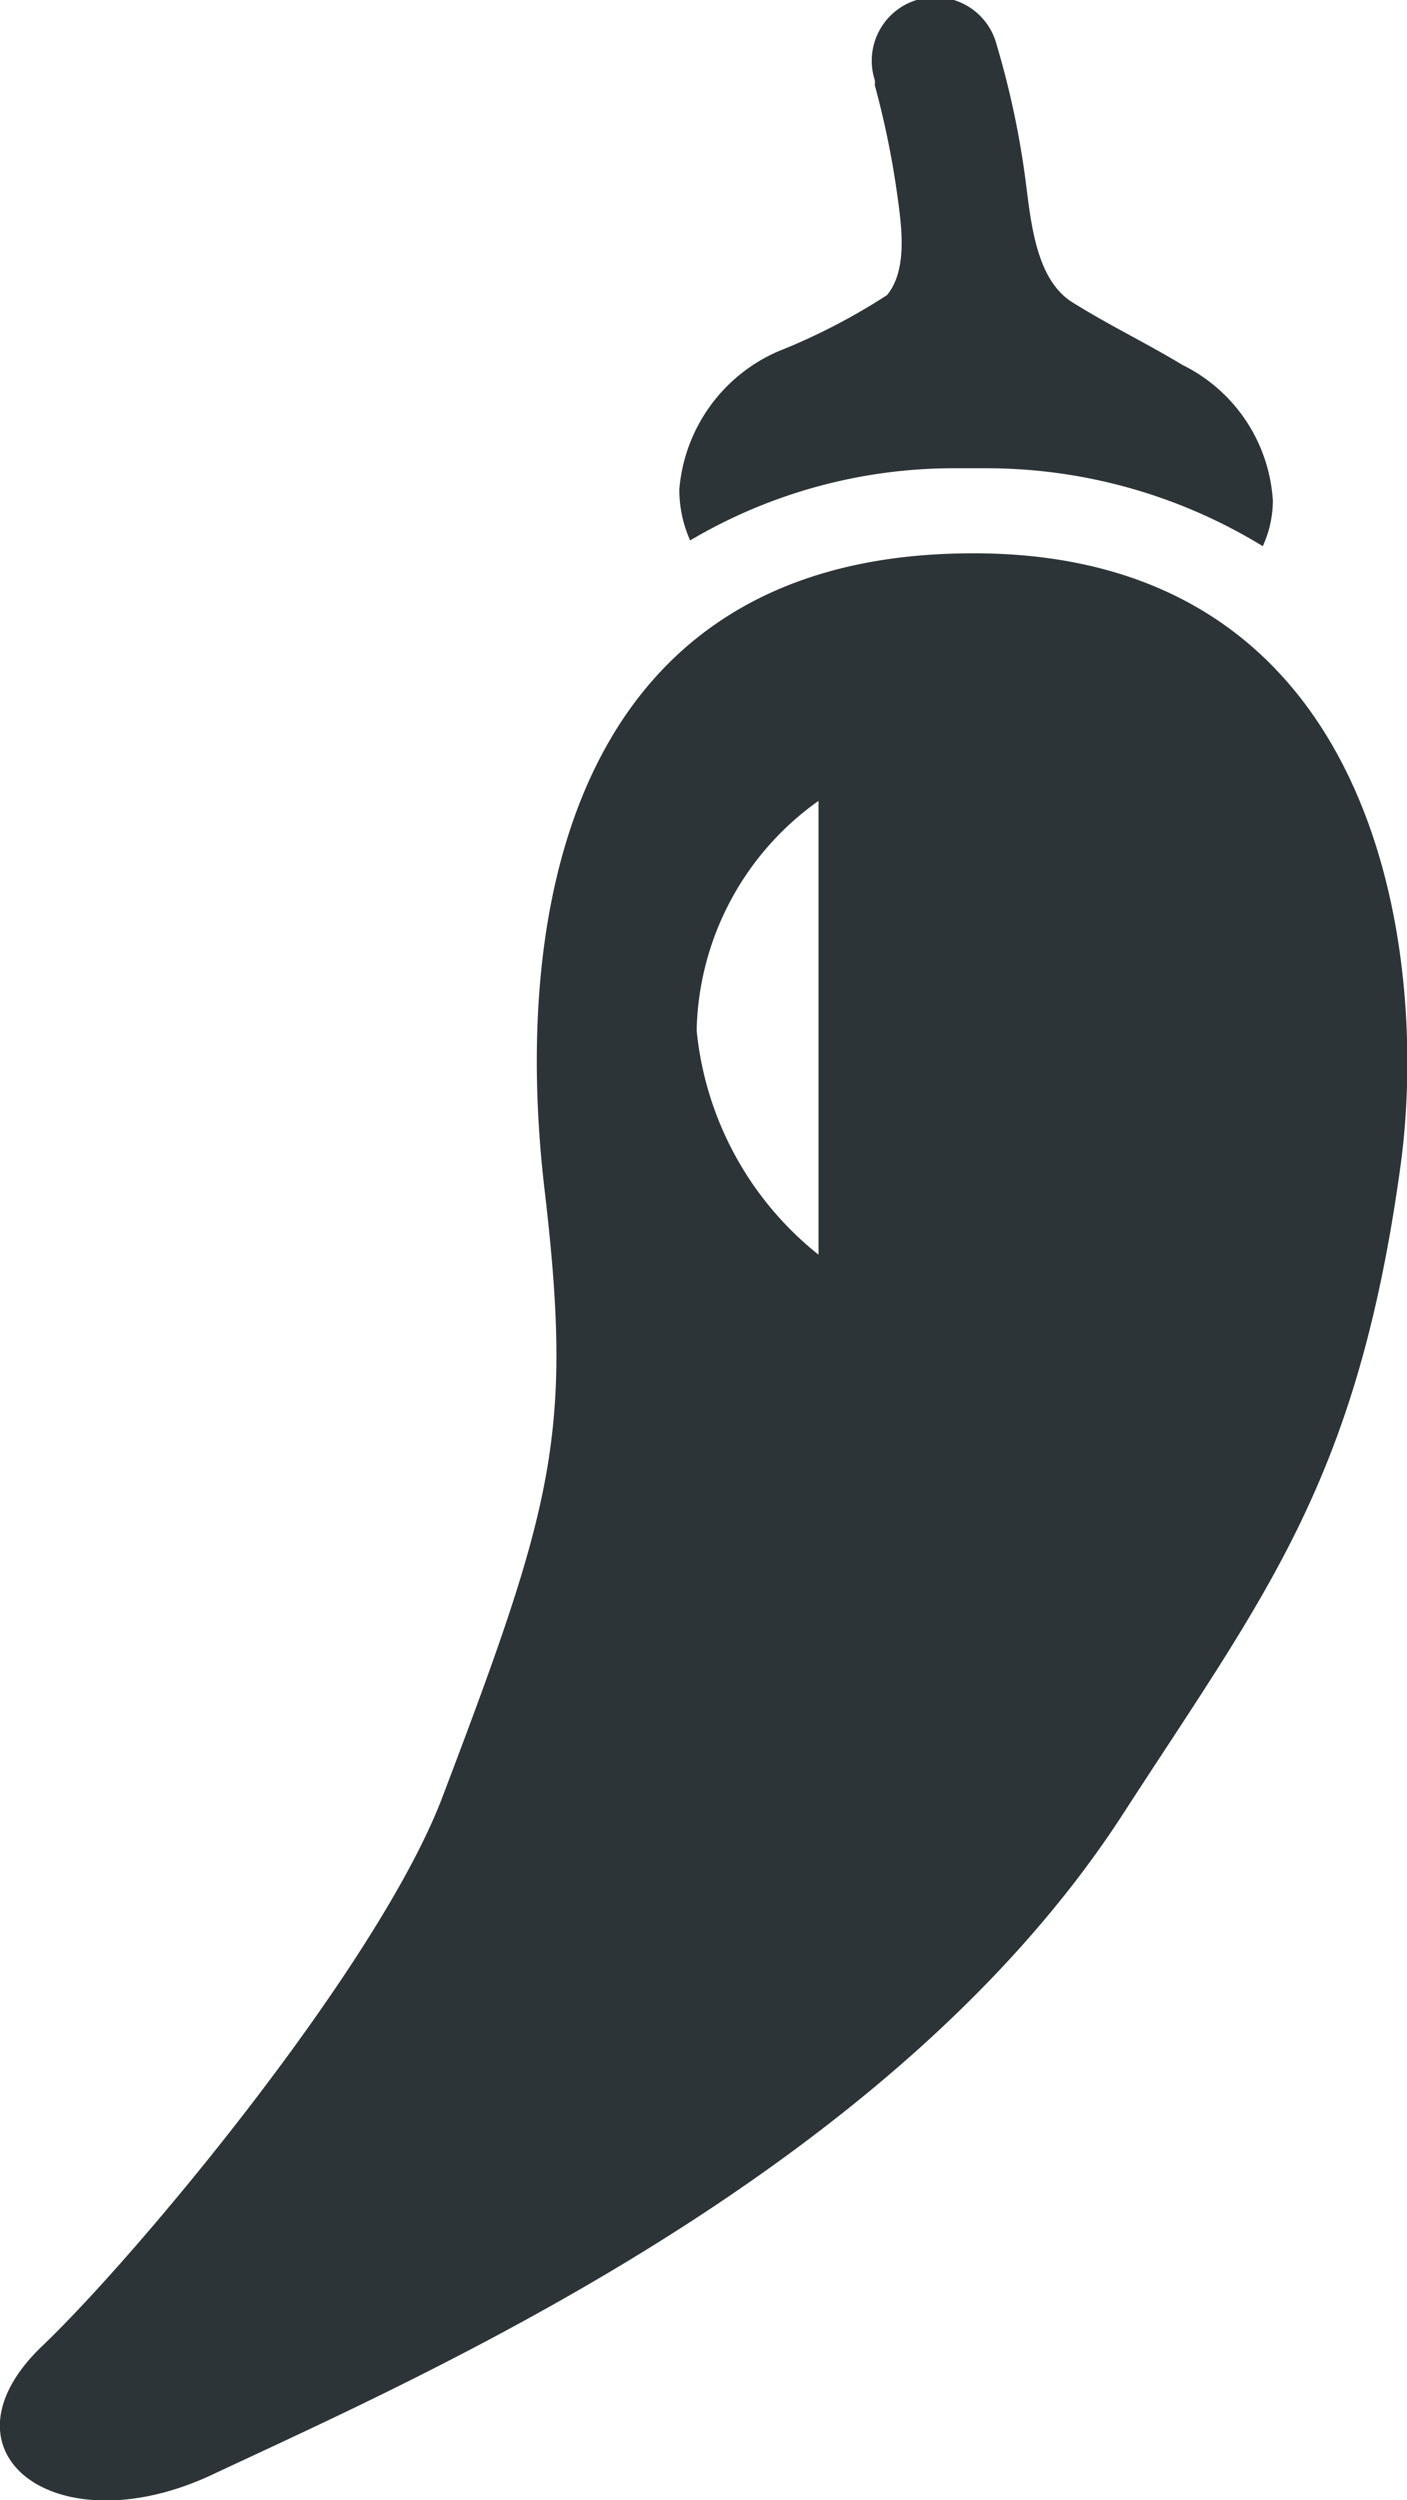 <svg xmlns="http://www.w3.org/2000/svg" viewBox="0 0 19.51 34.65"><defs><style>.cls-1{fill:#2c3437;}</style></defs><g id="top"><path class="cls-1" d="M16.4,5.06c-.55-.33-1-.54-1.53-.87S14.29,3,14.21,2.42a12.18,12.18,0,0,0-.39-1.8A.88.88,0,0,0,12.71,0a.88.88,0,0,0-.58,1.11h0a.31.31,0,0,1,0,.07,12.31,12.31,0,0,1,.29,1.37c.07.5.19,1.16-.12,1.54a8.66,8.66,0,0,1-1.51.78A2.29,2.29,0,0,0,9.42,6.78a1.71,1.71,0,0,0,.15.71,7.18,7.18,0,0,1,3.69-1h.42a7.34,7.34,0,0,1,3.83,1.08,1.52,1.52,0,0,0,.14-.63A2.25,2.25,0,0,0,16.4,5.06Z"/><path class="cls-1" d="M13.35,7.67c-5.33.08-6.27,4.78-5.8,8.81.4,3.4.13,4.36-1.42,8.44C5.24,27.25,1.9,31.27.56,32.54-.93,34,.78,35.31,2.94,34.3c2.94-1.38,9.41-4.2,12.62-9.14,2-3.09,3.26-4.63,3.86-9C19.82,13.25,19.16,7.57,13.35,7.67Zm-2,9.72a4.54,4.54,0,0,1-1.69-3.11,4,4,0,0,1,1.69-3.18Z"/></g></svg>
